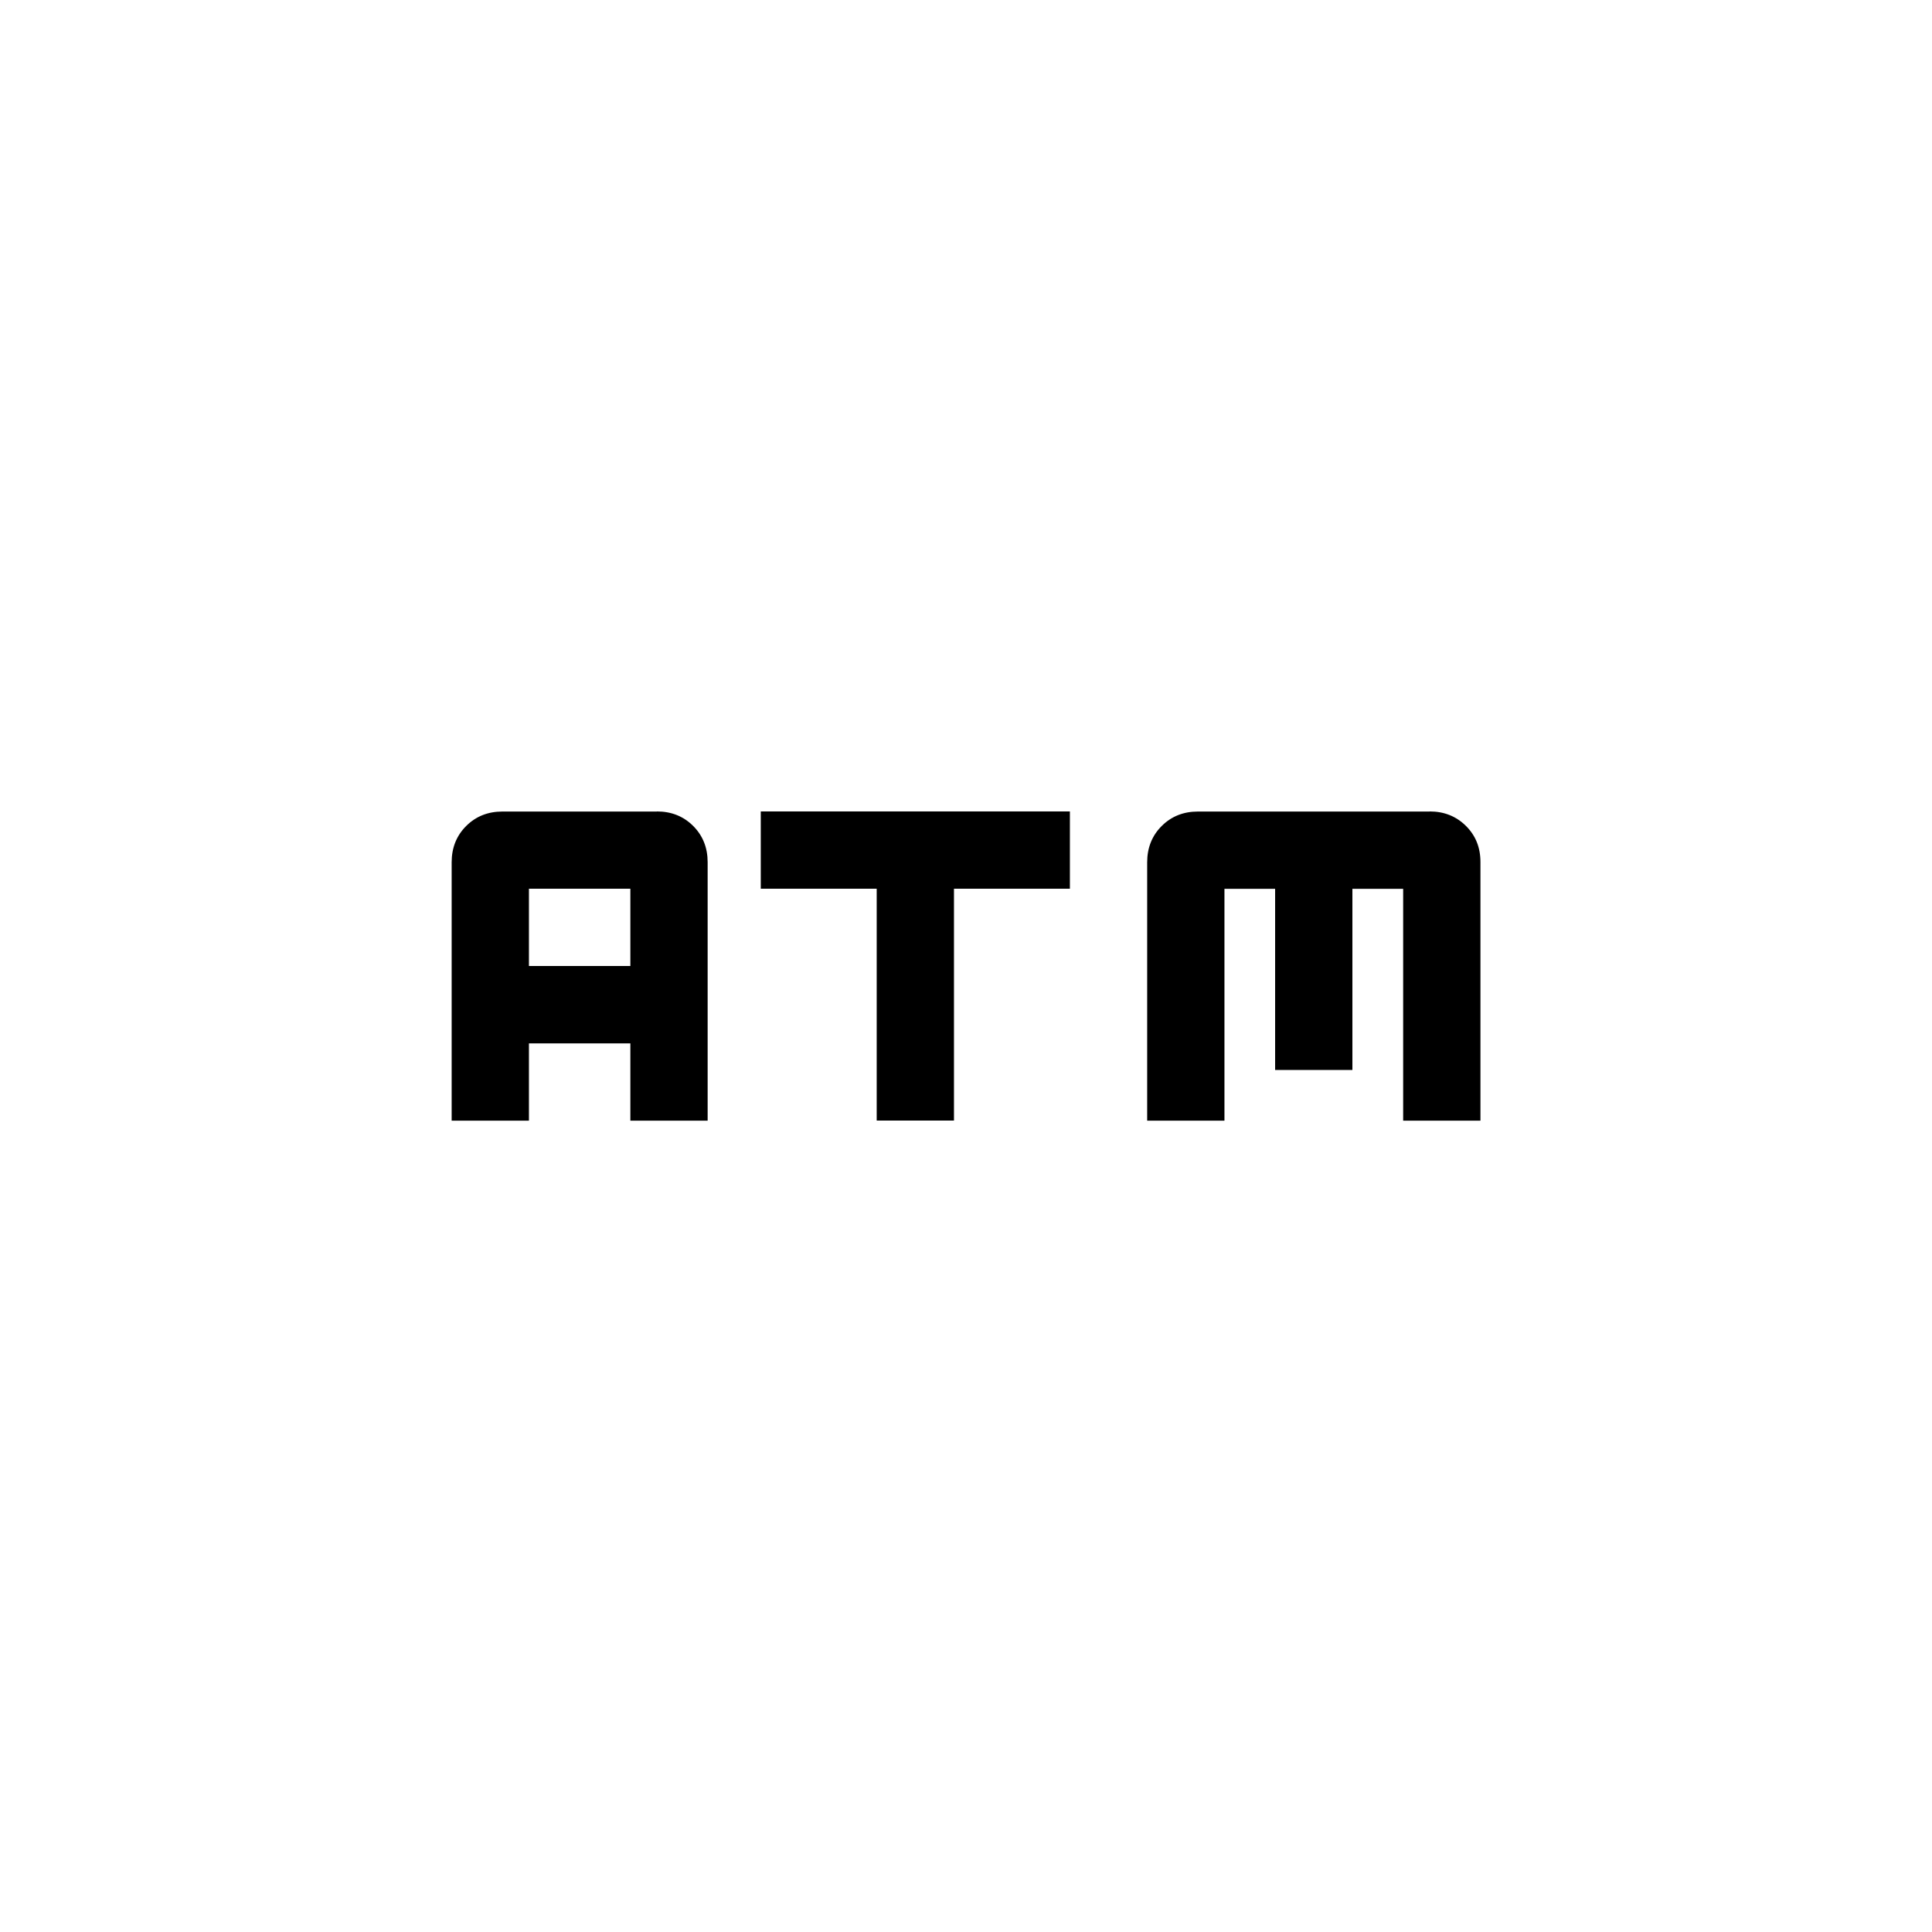 <!-- Generated by IcoMoon.io -->
<svg version="1.1" xmlns="http://www.w3.org/2000/svg" width="40" height="40" viewBox="0 0 40 40">
<title>mt-atm</title>
<path d="M29.6 16.8q0.449 0 0.751 0.3t0.3 0.751v5.351h-1.6v-4.8h-1.051v3.751h-1.6v-3.751h-1.049v4.8h-1.6v-5.349q0-0.451 0.3-0.751t0.751-0.3h4.8zM13.051 20v-1.6h-2.1v1.6h2.1zM13.6 16.8q0.451 0 0.751 0.3t0.3 0.751v5.351h-1.6v-1.6h-2.1v1.6h-1.6v-5.349q0-0.451 0.3-0.751t0.751-0.3h3.2zM15.751 16.8h6.4v1.6h-2.4v4.8h-1.6v-4.8h-2.4v-1.6z"></path>
</svg>
